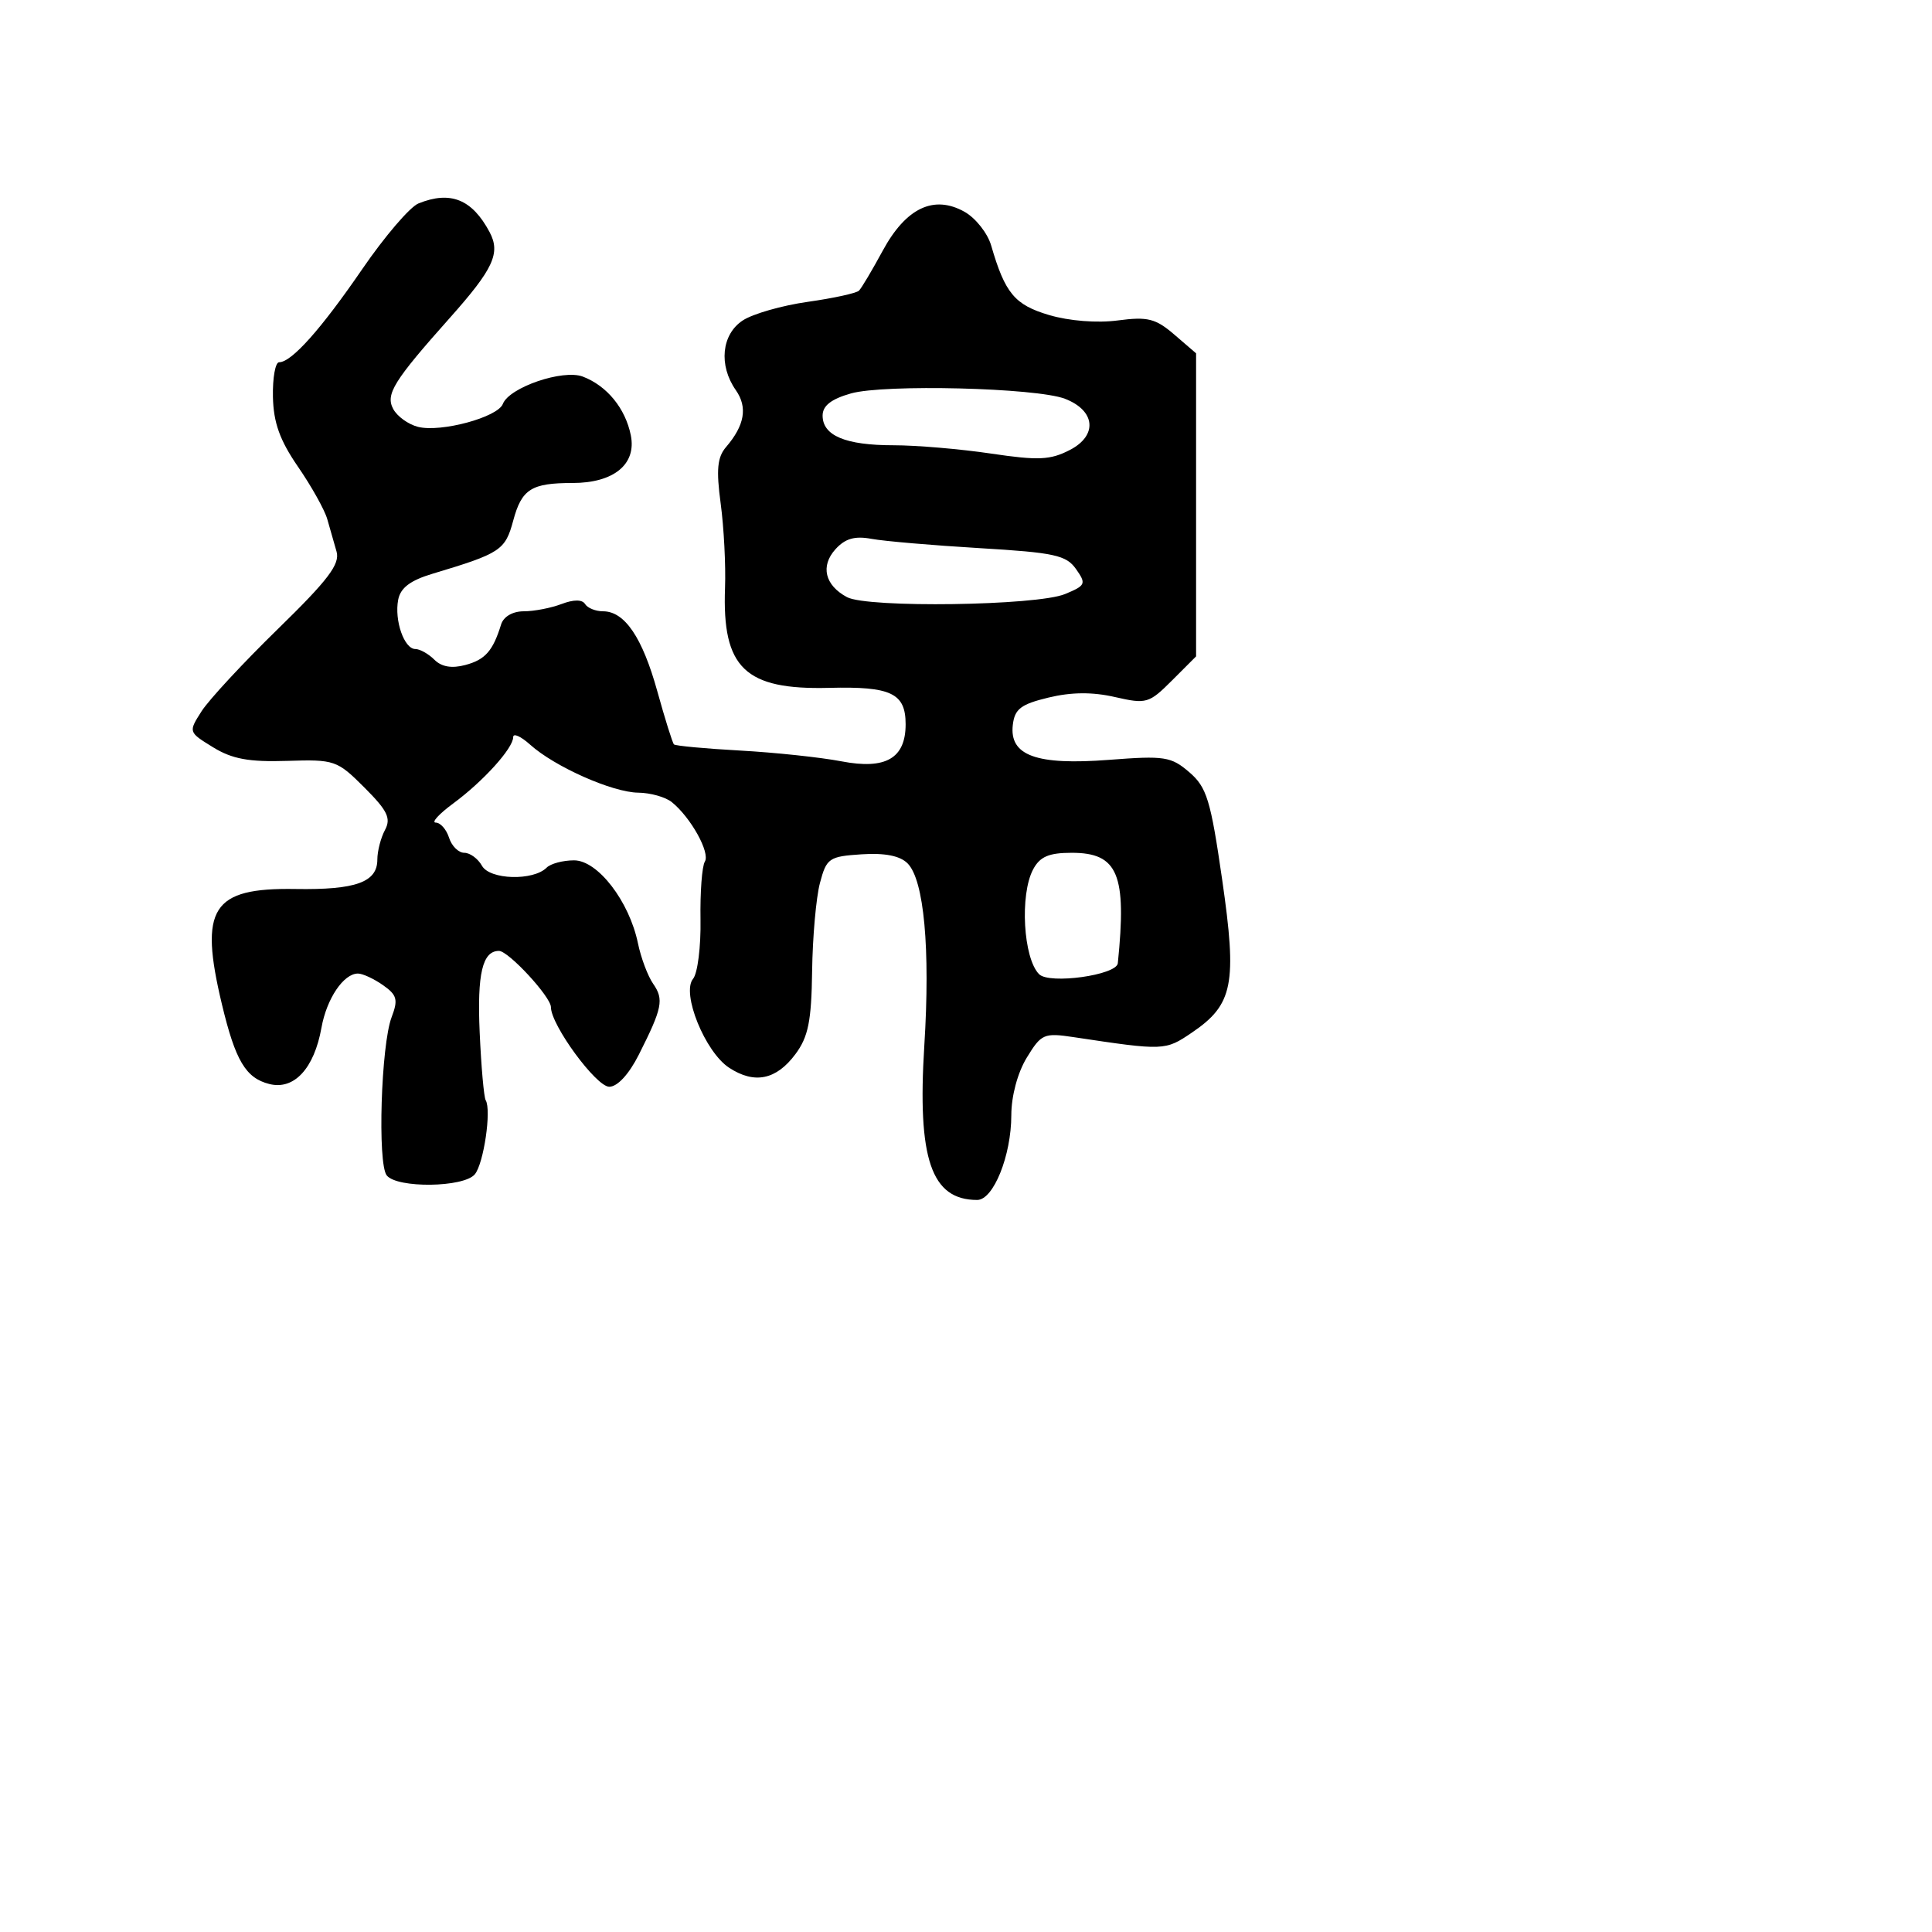 <svg xmlns="http://www.w3.org/2000/svg" width="256" height="256" viewBox="0 0 256 256" version="1.1">
	<path d="M 55.448 26.958 C 54.319 27.415, 50.972 31.324, 48.009 35.645 C 42.538 43.624, 38.634 48, 36.985 48 C 36.483 48, 36.114 50.058, 36.165 52.574 C 36.234 55.997, 37.070 58.332, 39.489 61.848 C 41.267 64.432, 43.009 67.549, 43.361 68.773 C 43.712 69.998, 44.268 71.941, 44.596 73.090 C 45.070 74.754, 43.484 76.846, 36.825 83.340 C 32.223 87.828, 27.669 92.738, 26.705 94.250 C 24.955 96.998, 24.957 97.003, 28.227 99.015 C 30.758 100.573, 32.978 100.982, 38.024 100.822 C 44.338 100.621, 44.668 100.735, 48.285 104.352 C 51.349 107.415, 51.840 108.430, 51.011 109.979 C 50.455 111.018, 50 112.782, 50 113.899 C 50 116.899, 47.136 117.928, 39.151 117.797 C 28.067 117.615, 26.350 120.305, 29.403 133.068 C 31.194 140.554, 32.562 142.852, 35.698 143.639 C 38.970 144.460, 41.627 141.587, 42.595 136.179 C 43.285 132.324, 45.525 129, 47.432 129 C 48.050 129, 49.539 129.689, 50.741 130.531 C 52.610 131.840, 52.777 132.457, 51.892 134.781 C 50.489 138.470, 50.004 154.196, 51.246 155.750 C 52.623 157.474, 61.456 157.361, 62.916 155.601 C 64.097 154.178, 65.138 147.086, 64.357 145.788 C 64.121 145.396, 63.762 141.346, 63.559 136.788 C 63.212 129.021, 63.928 126, 66.114 126 C 67.374 126, 73 132.089, 73 133.453 C 73 135.819, 78.996 144, 80.730 144 C 81.813 144, 83.338 142.347, 84.648 139.750 C 87.762 133.577, 87.993 132.437, 86.552 130.365 C 85.839 129.339, 84.931 126.925, 84.534 125 C 83.384 119.426, 79.206 114, 76.064 114 C 74.599 114, 72.965 114.435, 72.434 114.966 C 70.655 116.745, 64.904 116.579, 63.863 114.719 C 63.334 113.774, 62.278 113, 61.518 113 C 60.757 113, 59.849 112.100, 59.500 111 C 59.151 109.900, 58.358 109, 57.738 109 C 57.119 109, 58.161 107.857, 60.056 106.460 C 64.045 103.519, 68 99.143, 68 97.670 C 68 97.110, 69.013 97.562, 70.250 98.675 C 73.498 101.595, 81.153 104.995, 84.566 105.032 C 86.180 105.049, 88.181 105.612, 89.014 106.282 C 91.528 108.305, 94.128 112.984, 93.396 114.168 C 93.019 114.779, 92.760 118.226, 92.821 121.827 C 92.883 125.429, 92.439 128.971, 91.835 129.699 C 90.262 131.594, 93.424 139.392, 96.611 141.481 C 99.972 143.683, 102.861 143.090, 105.400 139.676 C 107.103 137.385, 107.521 135.305, 107.610 128.676 C 107.671 124.179, 108.137 118.925, 108.647 117 C 109.517 113.710, 109.848 113.482, 114.165 113.200 C 117.246 112.999, 119.251 113.394, 120.257 114.400 C 122.441 116.583, 123.279 125.697, 122.477 138.535 C 121.536 153.582, 123.392 159, 129.485 159 C 131.633 159, 133.999 153.126, 134.004 147.782 C 134.006 145.236, 134.836 142.142, 136.050 140.149 C 137.980 136.984, 138.326 136.834, 142.296 137.431 C 154.266 139.232, 154.389 139.227, 157.931 136.826 C 163.403 133.115, 163.943 130.387, 161.941 116.540 C 160.415 105.981, 159.905 104.315, 157.588 102.322 C 155.179 100.250, 154.308 100.116, 146.948 100.684 C 137.324 101.426, 133.729 100.120, 134.202 96.056 C 134.449 93.941, 135.265 93.316, 138.935 92.431 C 141.965 91.700, 144.752 91.678, 147.735 92.361 C 151.900 93.314, 152.249 93.213, 155.295 90.167 L 158.488 86.973 158.488 66.895 L 158.488 46.817 155.602 44.334 C 153.119 42.199, 152.071 41.937, 148.108 42.461 C 145.374 42.822, 141.676 42.531, 139.016 41.746 C 134.451 40.397, 133.174 38.865, 131.335 32.531 C 130.861 30.898, 129.273 28.888, 127.805 28.064 C 123.741 25.783, 120.040 27.545, 116.964 33.223 C 115.570 35.798, 114.155 38.179, 113.820 38.513 C 113.485 38.848, 110.430 39.515, 107.030 39.996 C 103.630 40.476, 99.757 41.584, 98.424 42.458 C 95.606 44.304, 95.196 48.407, 97.500 51.696 C 99.086 53.961, 98.675 56.359, 96.208 59.233 C 95.046 60.587, 94.890 62.226, 95.495 66.733 C 95.921 69.905, 96.180 74.924, 96.070 77.886 C 95.676 88.518, 98.708 91.431, 109.871 91.145 C 118.075 90.935, 120 91.852, 120 95.967 C 120 100.486, 117.365 102.010, 111.500 100.881 C 108.750 100.352, 102.710 99.710, 98.077 99.453 C 93.444 99.197, 89.496 98.829, 89.303 98.636 C 89.110 98.444, 88.120 95.282, 87.101 91.610 C 85.118 84.457, 82.773 81, 79.904 81 C 78.922 81, 77.851 80.567, 77.524 80.038 C 77.143 79.422, 76.019 79.422, 74.399 80.038 C 73.008 80.567, 70.760 81, 69.404 81 C 67.927 81, 66.720 81.703, 66.396 82.750 C 65.313 86.257, 64.294 87.411, 61.662 88.115 C 59.863 88.596, 58.508 88.365, 57.560 87.417 C 56.780 86.638, 55.646 86, 55.039 86 C 53.559 86, 52.237 82.212, 52.761 79.471 C 53.063 77.889, 54.368 76.905, 57.342 76.014 C 66.329 73.321, 66.946 72.915, 68.004 68.984 C 69.129 64.806, 70.399 64, 75.859 64 C 81.322 64, 84.355 61.524, 83.588 57.689 C 82.873 54.117, 80.432 51.127, 77.229 49.902 C 74.596 48.895, 67.471 51.331, 66.629 53.525 C 65.951 55.290, 58.429 57.324, 55.395 56.563 C 54.109 56.240, 52.628 55.173, 52.103 54.192 C 51.061 52.245, 52.152 50.489, 59.610 42.115 C 65.384 35.632, 66.355 33.535, 64.872 30.750 C 62.554 26.398, 59.682 25.243, 55.448 26.958 M 112.750 52.133 C 110.138 52.875, 109 53.765, 109 55.064 C 109 57.728, 112.037 59, 118.393 59 C 121.432 59, 127.247 59.495, 131.315 60.100 C 137.595 61.034, 139.173 60.962, 141.768 59.620 C 145.476 57.702, 145.157 54.397, 141.113 52.840 C 137.330 51.383, 117.158 50.880, 112.750 52.133 M 110.703 72.775 C 108.685 75.006, 109.300 77.555, 112.235 79.126 C 114.953 80.580, 137.383 80.262, 141.117 78.717 C 143.862 77.581, 143.959 77.361, 142.577 75.401 C 141.280 73.560, 139.711 73.220, 129.799 72.631 C 123.585 72.262, 117.140 71.708, 115.477 71.400 C 113.261 70.989, 111.988 71.356, 110.703 72.775 M 136.899 115.189 C 135.108 118.536, 135.588 126.988, 137.689 129.089 C 139.052 130.452, 147.955 129.211, 148.116 127.636 C 149.322 115.842, 148.137 113, 142.012 113 C 138.980 113, 137.800 113.505, 136.899 115.189" stroke="none" fill="black" fill-rule="evenodd"/>
</svg>
